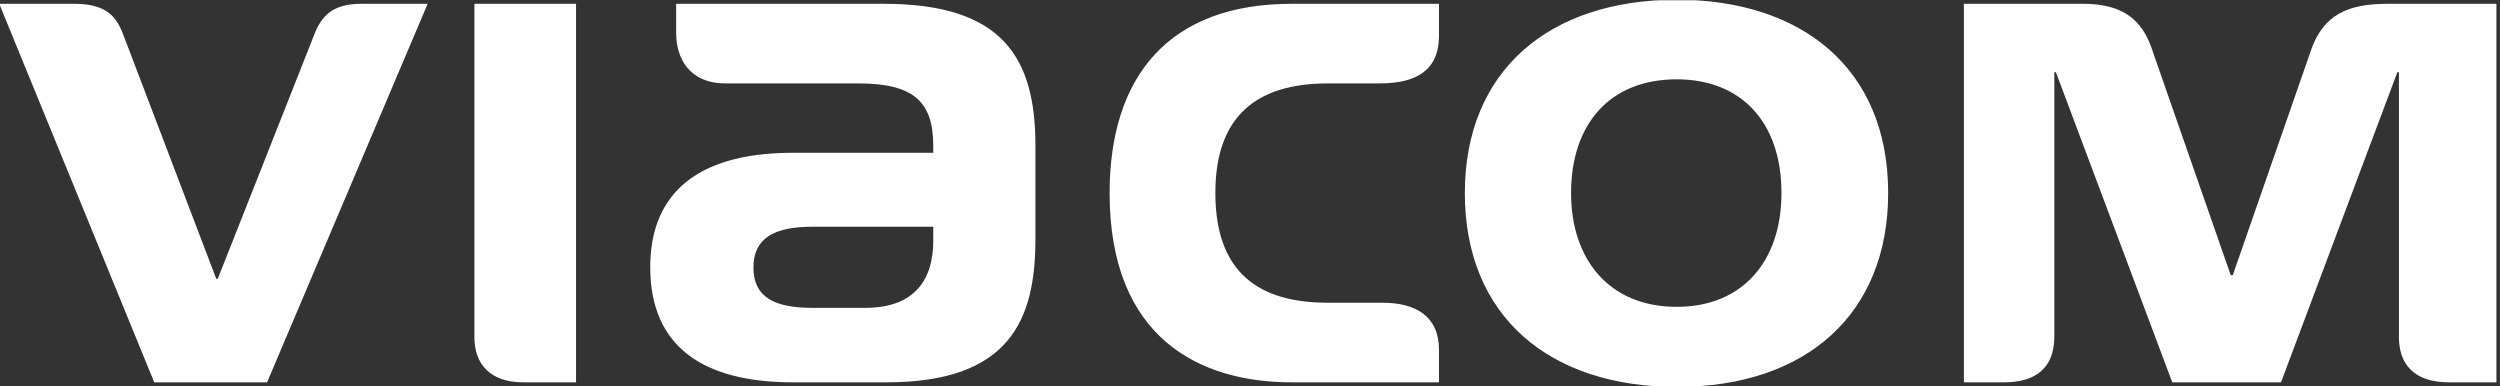 <?xml version="1.0" encoding="UTF-8" standalone="no"?>
<svg
   xmlns:dc="http://purl.org/dc/elements/1.1/"
   xmlns:cc="http://creativecommons.org/ns#"
   xmlns:rdf="http://www.w3.org/1999/02/22-rdf-syntax-ns#"
   xmlns:svg="http://www.w3.org/2000/svg"
   xmlns="http://www.w3.org/2000/svg"
   xmlns:sodipodi="http://sodipodi.sourceforge.net/DTD/sodipodi-0.dtd"
   xmlns:inkscape="http://www.inkscape.org/namespaces/inkscape"
   version="1.1"
   id="svg4841"
   viewBox="0 0 1000 154.46"
   height="154.46"
   width="1000"
   inkscape:version="0.91 r13725"
   sodipodi:docname="Viacom.svg">
  <rect x="0" y="0" width="1000" height="154.46" fill="#333333" stroke="none"/>
  <sodipodi:namedview
     pagecolor="#ffffff"
     bordercolor="#666666"
     borderopacity="1"
     objecttolerance="10"
     gridtolerance="10"
     guidetolerance="10"
     inkscape:pageopacity="0"
     inkscape:pageshadow="2"
     inkscape:window-width="1366"
     inkscape:window-height="705"
     id="namedview23"
     showgrid="false"
     units="px"
     inkscape:zoom="0.7170963"
     inkscape:cx="515.99551"
     inkscape:cy="53.589115"
     inkscape:window-x="-8"
     inkscape:window-y="-8"
     inkscape:window-maximized="1"
     inkscape:current-layer="svg4841" />
  <defs
     id="defs4843">
    <clipPath
       id="clipPath4172"
       clipPathUnits="userSpaceOnUse">
      <path
         style="clip-rule:evenodd"
         id="path4174"
         d="M 1.16e-7,1.8311e-4 720,1.8311e-4 720,540 1.16e-7,540 l 0,-540 z"
         inkscape:connector-curvature="0" />
    </clipPath>
    <clipPath
       id="clipPath4182"
       clipPathUnits="userSpaceOnUse">
      <path
         id="path4184"
         d="m 0,0 368.63,0 0,56.843 L 0,56.843 0,0 Z"
         inkscape:connector-curvature="0" />
    </clipPath>
    <clipPath
       id="clipPath4196"
       clipPathUnits="userSpaceOnUse">
      <path
         style="clip-rule:evenodd"
         id="path4198"
         d="m 0,56.843 0,-57.48 369.24,0 0,57.48"
         inkscape:connector-curvature="0" />
    </clipPath>
  </defs>
  <g
     transform="matrix(0.857,0,0,0.857,526.919,-136.197)"
     id="layer1"
     style="fill:#ffffff">
    <g
       id="g4168"
       transform="matrix(1.82,0,0,-1.82,-711.77,999.185)"
       style="fill:#ffffff">
      <g
         clip-path="url(#clipPath4172)"
         id="g4170"
         style="fill:#ffffff">
        <g
           transform="matrix(8.909,0,0,1.376,53.066,362.52)"
           id="g4176"
           style="fill:#ffffff">
          <g
             transform="scale(0.195,1.267)"
             id="g4178"
             style="fill:#ffffff">
            <g
               clip-path="url(#clipPath4182)"
               id="g4180"
               style="fill:#ffffff">
              <g
                 id="g4186"
                 style="fill:#ffffff">
                <g
                   id="g4188"
                   style="fill:#ffffff">
                  <g
                     id="g4190"
                     style="fill:#ffffff" />
                </g>
                <g
                   id="g4192"
                   style="fill:#ffffff">
                  <g
                     clip-path="url(#clipPath4196)"
                     id="g4194"
                     style="fill:#ffffff">
                    <path
                       id="path4200"
                       style="fill:#ffffff;fill-opacity:1;fill-rule:nonzero;stroke:none"
                       d="m 70.142,56.318 0,0 0,-49.076 c 0,-3.827 2.251,-6.604 7.202,-6.604 l 7.802,0 0,55.68 -15.004,0 z m 259.268,-39.921 0,0 c 0,0 -9.46,27.089 -11.26,32.192 -1.12,3.452 -2.77,7.729 -10.5,7.729 l -17.63,0 0,-55.68 5.93,0 c 4.57,0 7.42,2.026 7.42,6.754 l 0,38.871 0.23,0 17.18,-45.625 16.05,0 17.18,45.625 0.23,0 0,-38.946 c 0,-3.902 2.1,-6.679 7.42,-6.679 l 7.43,0 0,55.68 -16.58,0 c -5.85,0 -9.45,-1.651 -11.25,-6.829 -1.2,-3.452 -11.55,-33.092 -11.55,-33.092 l -0.3,0 z m -297.377,-0.525 0,0 c 0,0 -12.903,33.767 -13.654,35.718 -0.975,2.627 -2.325,4.728 -7.276,4.728 L 0,56.318 22.881,0.638 l 16.654,0 23.705,55.68 -9.827,0 c -4.201,0 -5.851,-1.801 -6.902,-4.503 l -14.253,-35.943 -0.225,0 z m 164.137,28.74 0,0 7.65,0 c 5.48,0 8.71,2.026 8.71,6.978 l 0,4.728 -21.76,0 c -18.15,0 -26.86,-10.731 -26.86,-27.84 0,-21.311 13.28,-27.84 26.86,-27.84 l 21.76,0 0,4.803 c 0,4.878 -3.38,6.904 -8.33,6.904 l -8.03,0 c -8.62,0 -16.65,3.076 -16.65,16.133 0,11.331 6.08,16.134 16.65,16.134 z m -58.29,-23.113 0,0 c 0,-5.552 -2.55,-9.905 -10.05,-9.905 l -7.8,0 c -5.48,0 -8.7,1.501 -8.7,5.928 0,4.278 3,6.004 8.7,6.004 l 17.85,0 0,-2.027 z m -7.27,34.819 0,0 -30.686,0 0,-4.277 c 0,-3.752 1.946,-7.429 7.276,-7.429 2.33,0 19.58,0 19.58,0 8.25,0 11.1,-2.702 11.1,-9.23 l 0,-0.976 -20.7,0 c -15.46,0 -21.082,-7.128 -21.082,-16.809 0,-11.781 7.882,-16.959 21.082,-16.959 l 13.8,0 c 18.08,0 21.98,9.08 21.98,21.012 l 0,13.807 c 0,12.907 -4.8,20.861 -22.35,20.861 z m 117.03,-44.574 0,0 c 9.75,0 15.45,6.754 15.45,16.734 0,10.581 -6.08,16.734 -15.45,16.734 -9.98,0 -15.61,-6.679 -15.61,-16.734 0,-9.605 5.48,-16.734 15.61,-16.734 z m 0,45.174 0,0 c 18.22,0 31.2,-9.905 31.2,-28.44 0,-17.709 -12,-28.515 -31.2,-28.515 -18.76,0 -31.29,10.356 -31.29,28.515 0,17.935 12.38,28.44 31.29,28.44 z"
                       inkscape:connector-curvature="0" />
                  </g>
                </g>
              </g>
            </g>
          </g>
        </g>
      </g>
    </g>
  </g>
</svg>
